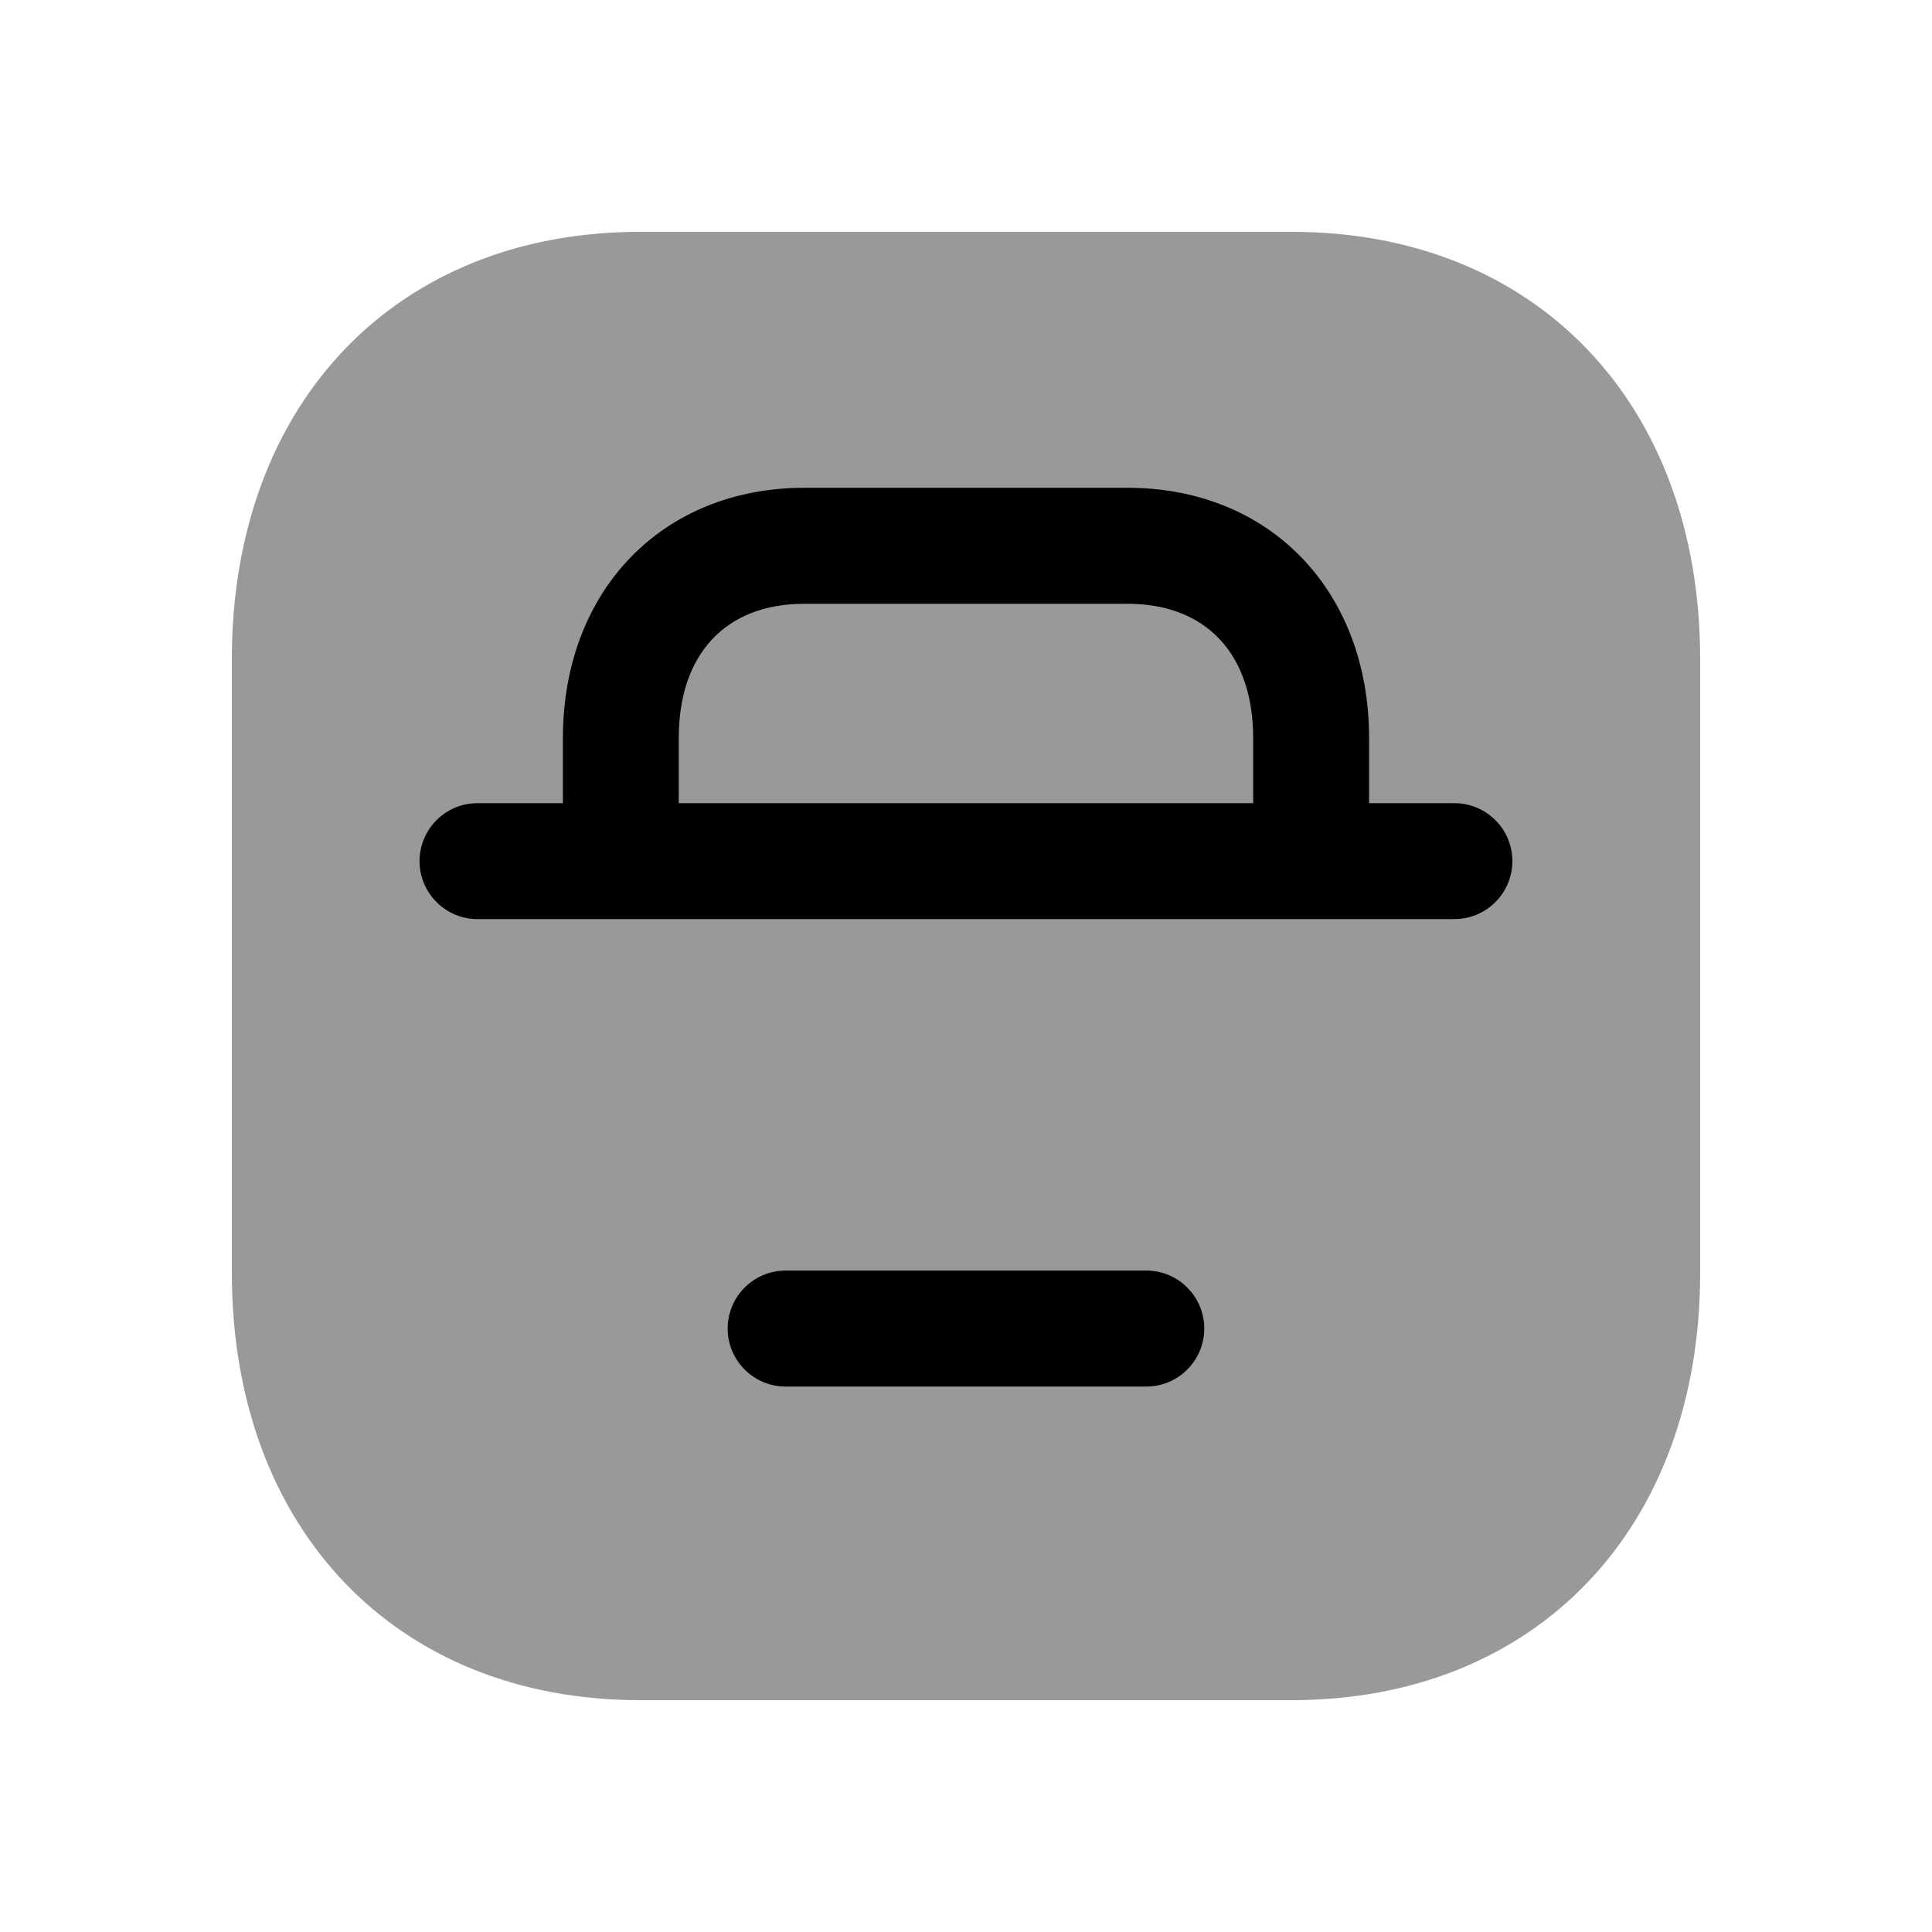 <svg width="24px"  height="24px"  viewBox="0 0 25 24" fill="none" xmlns="http://www.w3.org/2000/svg">
<path opacity="0.4" fill-rule="evenodd" clip-rule="evenodd" d="M16.716 2.5H8.282C5.122 2.5 3 4.722 3 8.03V15.971C3 19.279 5.122 21.5 8.282 21.5H16.716C19.876 21.5 22 19.279 22 15.971V8.03C22 4.722 19.877 2.5 16.716 2.5Z" fill="#000000" />
<path fill-rule="evenodd" clip-rule="evenodd" d="M18.82 11.393H6.179C5.765 11.393 5.429 11.056 5.429 10.643C5.429 10.229 5.765 9.893 6.179 9.893H7.284V9.052C7.284 7.144 8.569 5.812 10.408 5.812H14.591C16.431 5.812 17.716 7.144 17.716 9.052V9.893H18.82C19.234 9.893 19.57 10.229 19.57 10.643C19.57 11.056 19.234 11.393 18.82 11.393ZM10.407 7.313H14.591C15.608 7.313 16.216 7.963 16.216 9.052V9.893H8.783V9.052C8.783 7.963 9.39 7.313 10.407 7.313Z" fill="#000000" />
<path d="M14.833 17.442H10.166C9.752 17.442 9.416 17.105 9.416 16.692C9.416 16.277 9.752 15.941 10.166 15.941H14.833C15.247 15.941 15.583 16.277 15.583 16.692C15.583 17.105 15.247 17.442 14.833 17.442Z" fill="#000000" />
</svg>